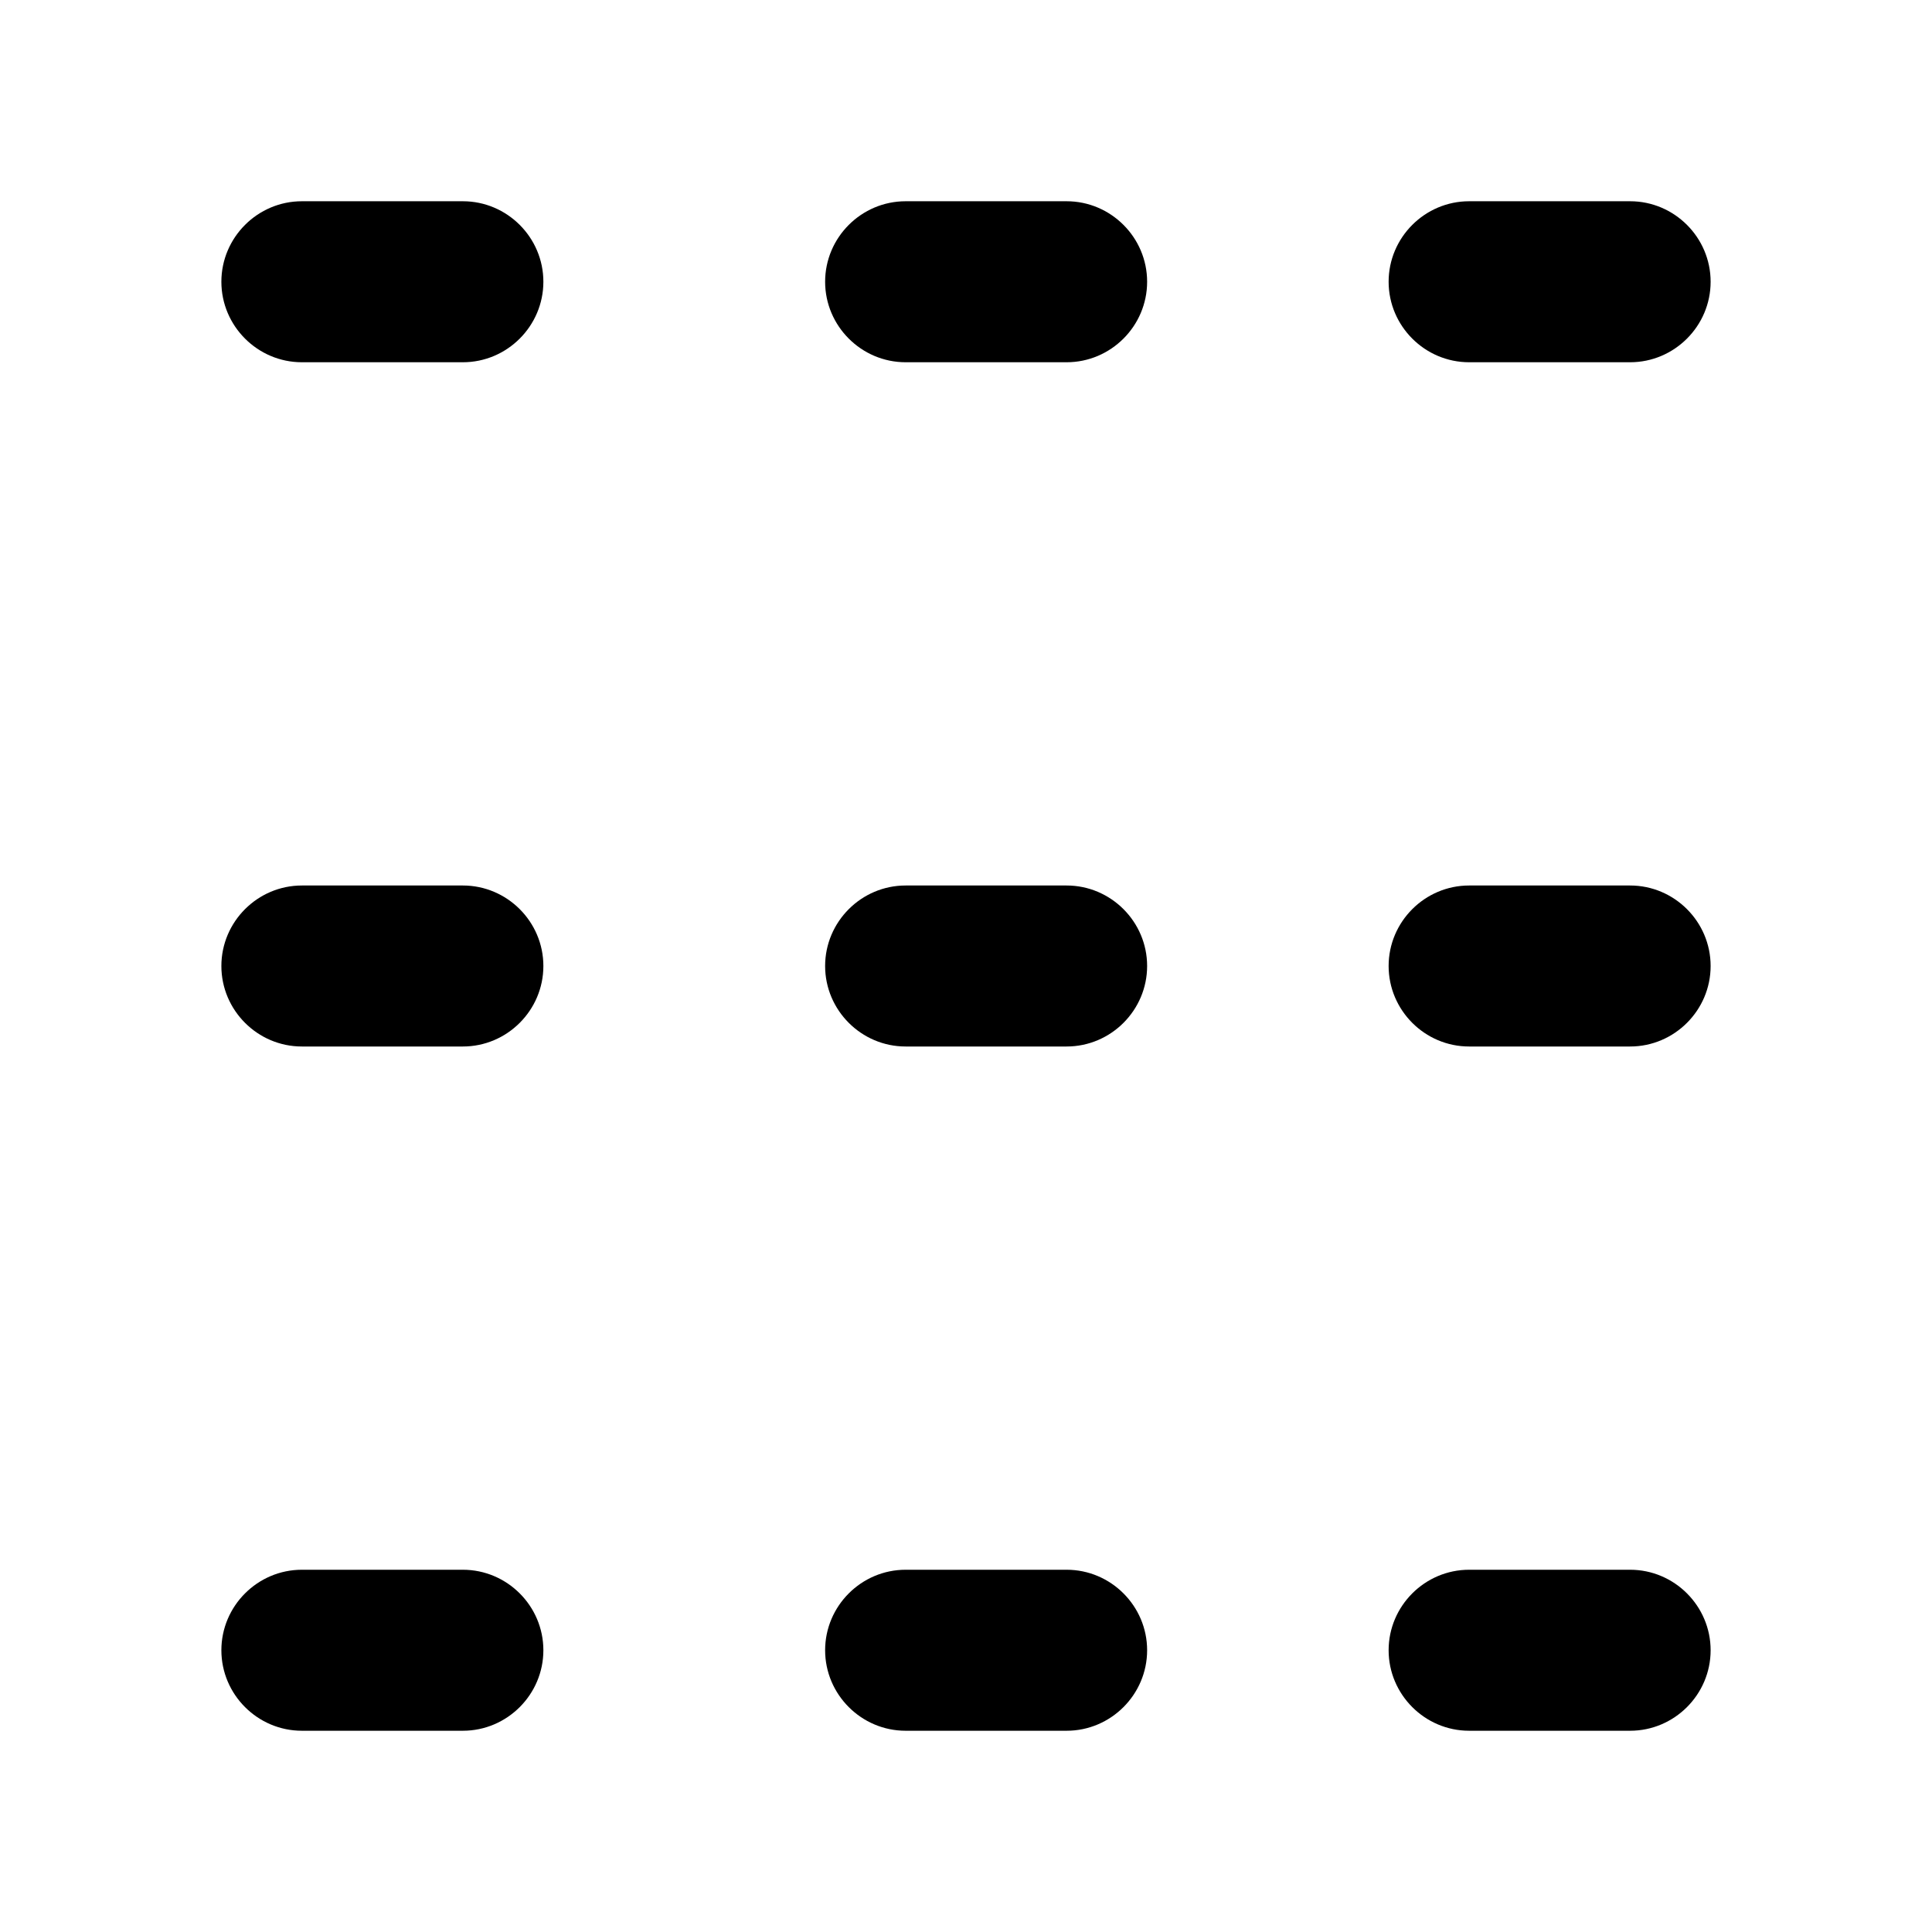 <?xml version="1.0" encoding="utf-8"?>
<!-- Generator: Adobe Illustrator 19.1.0, SVG Export Plug-In . SVG Version: 6.00 Build 0)  -->
<svg version="1.1" id="Layer_1" xmlns="http://www.w3.org/2000/svg" xmlns:xlink="http://www.w3.org/1999/xlink" x="0px" y="0px"
	 width="48px" height="48px" viewBox="-281 373 48 48" style="enable-background:new -281 373 48 48;" xml:space="preserve">

<g>
	<path d="M-269.5,382h-4c-1.1,0-2-0.9-2-2s0.9-2,2-2h4c1.1,0,2,0.9,2,2S-268.4,382-269.5,382z"/>
	<path d="M-254.5,382h-4c-1.1,0-2-0.9-2-2s0.9-2,2-2h4c1.1,0,2,0.9,2,2S-253.4,382-254.5,382z"/>
	<path d="M-240.5,382h-4c-1.1,0-2-0.9-2-2s0.9-2,2-2h4c1.1,0,2,0.9,2,2S-239.4,382-240.5,382z"/>
	<path d="M-269.5,399h-4c-1.1,0-2-0.9-2-2s0.9-2,2-2h4c1.1,0,2,0.9,2,2S-268.4,399-269.5,399z"/>
	<path d="M-254.5,399h-4c-1.1,0-2-0.9-2-2s0.9-2,2-2h4c1.1,0,2,0.9,2,2S-253.4,399-254.5,399z"/>
	<path d="M-240.5,399h-4c-1.1,0-2-0.9-2-2s0.9-2,2-2h4c1.1,0,2,0.9,2,2S-239.4,399-240.5,399z"/>
	<path d="M-269.5,416h-4c-1.1,0-2-0.9-2-2s0.9-2,2-2h4c1.1,0,2,0.9,2,2S-268.4,416-269.5,416z"/>
	<path d="M-254.5,416h-4c-1.1,0-2-0.9-2-2s0.9-2,2-2h4c1.1,0,2,0.9,2,2S-253.4,416-254.5,416z"/>
	<path d="M-240.5,416h-4c-1.1,0-2-0.9-2-2s0.9-2,2-2h4c1.1,0,2,0.9,2,2S-239.4,416-240.5,416z"/>
</g>
</svg>
